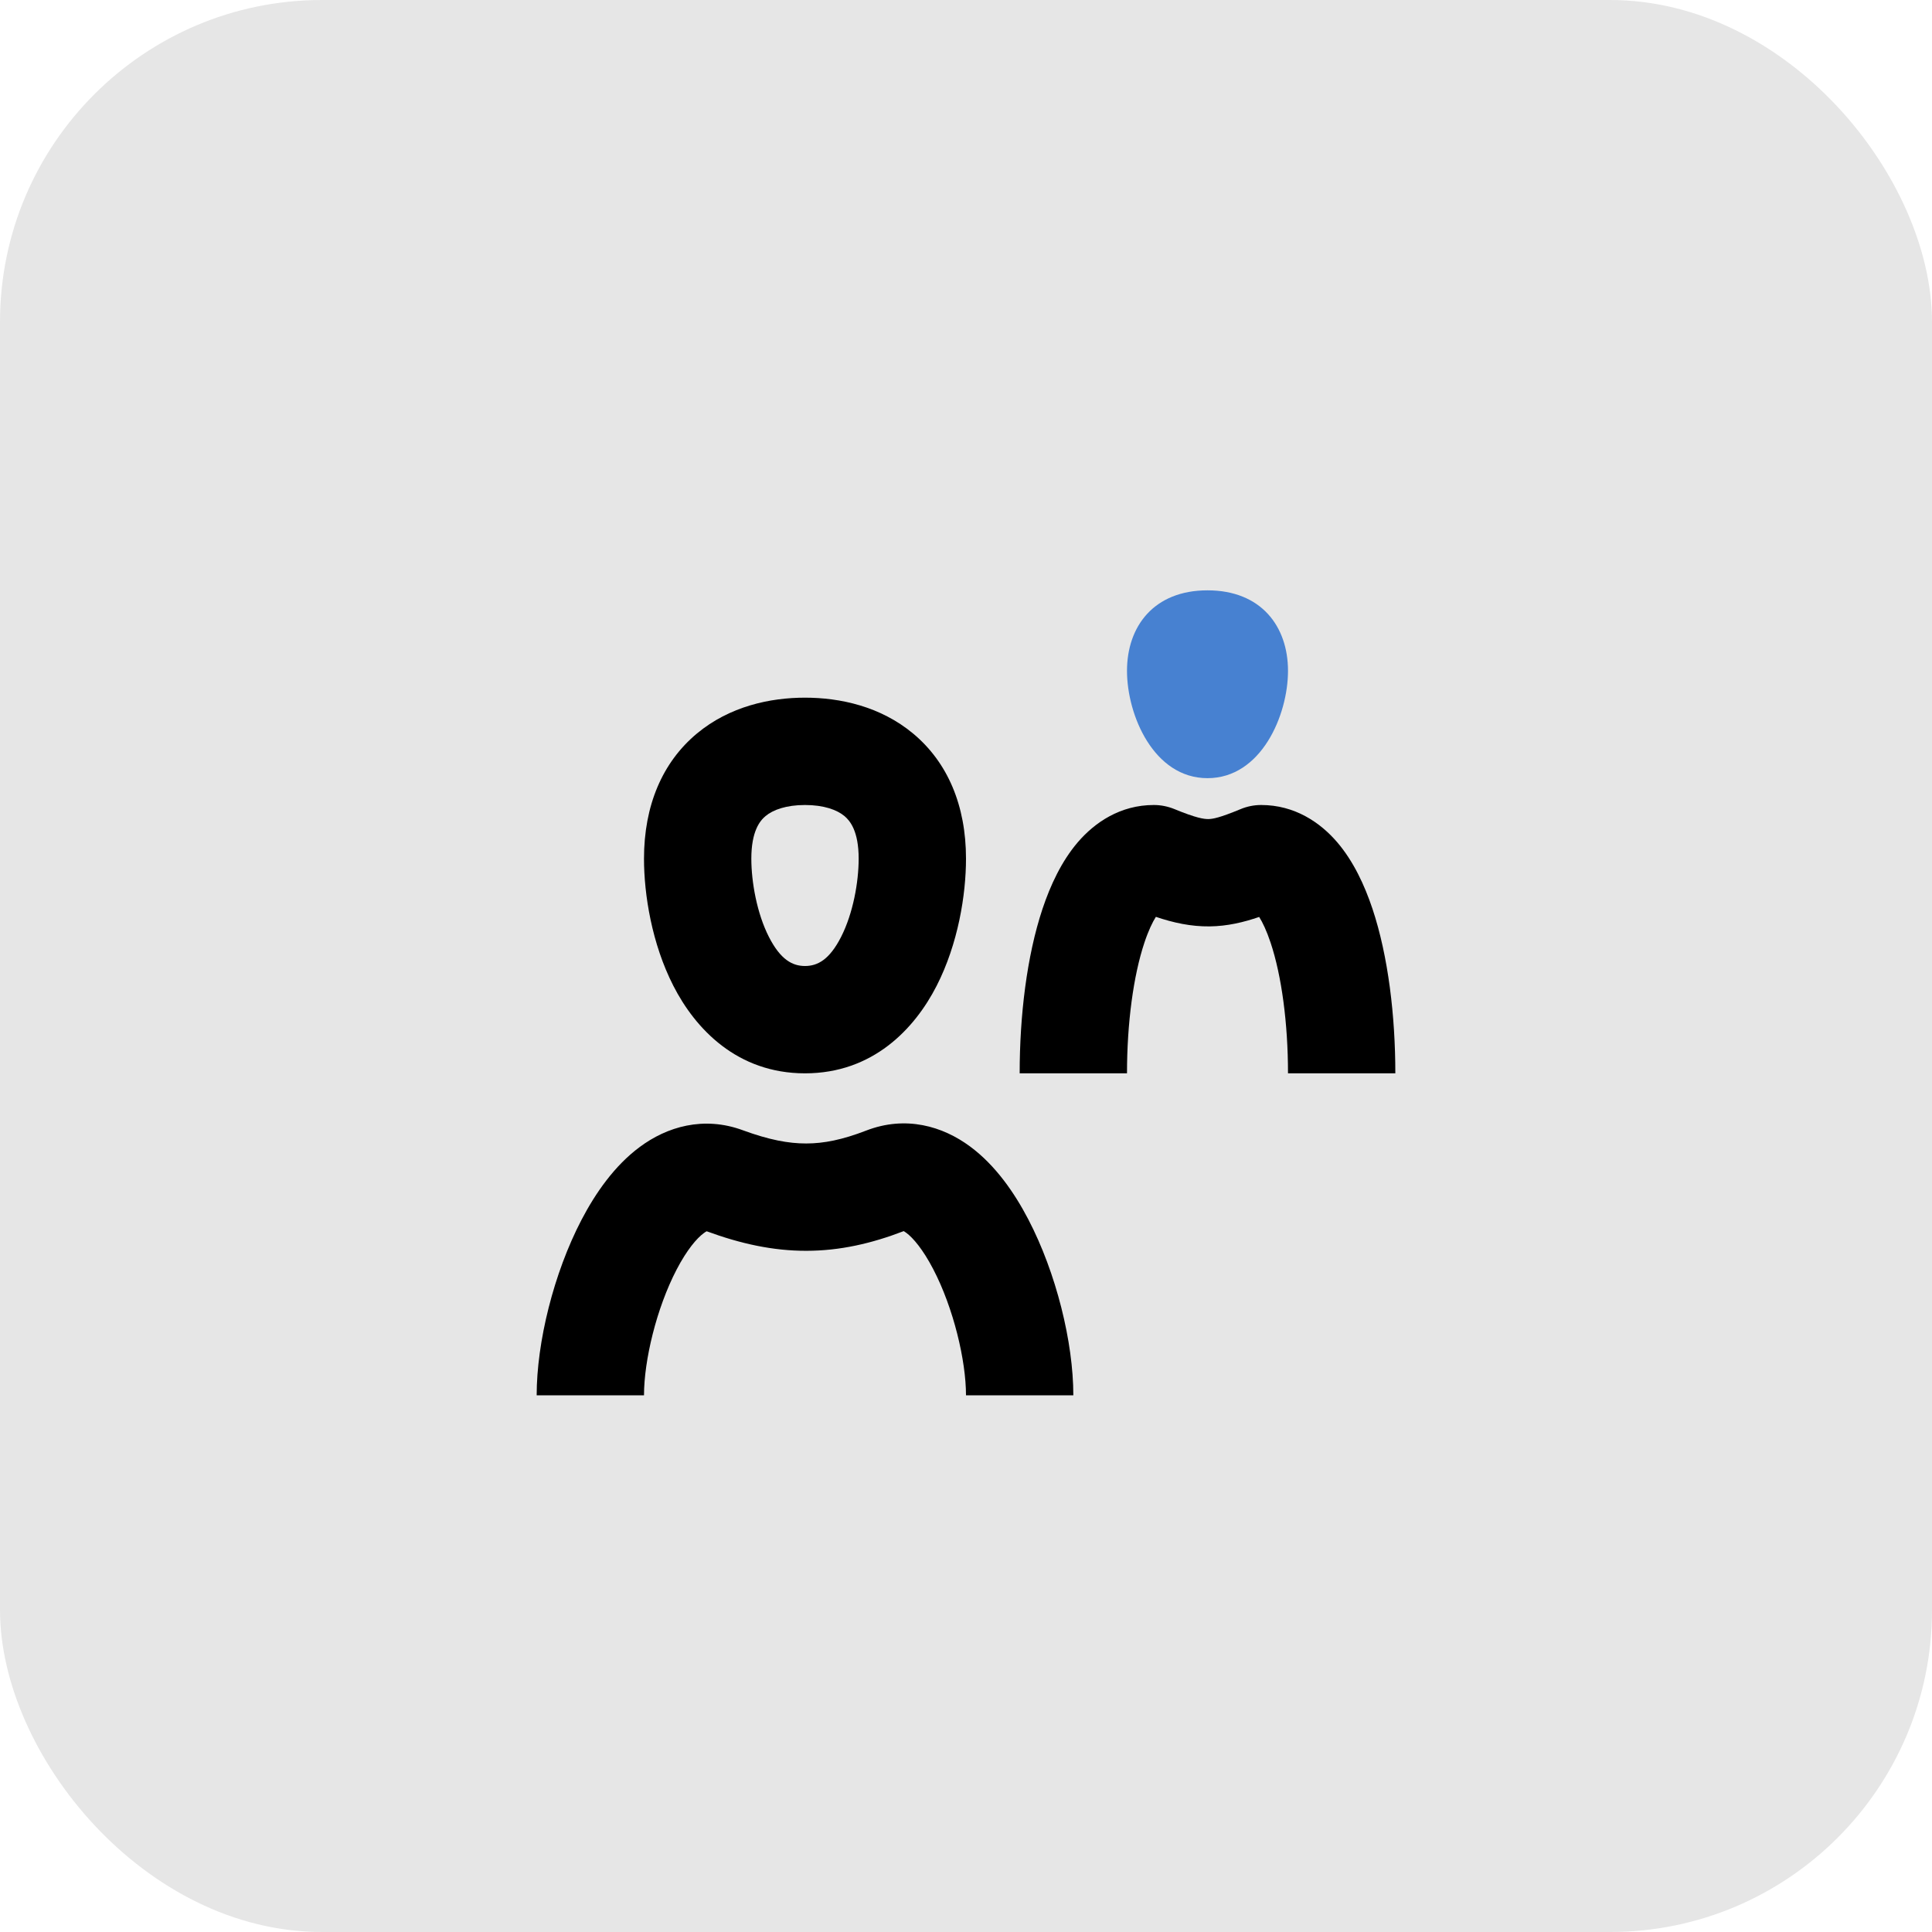 <svg width="36" height="36" viewBox="0 0 36 36" fill="none" xmlns="http://www.w3.org/2000/svg">
<rect width="36" height="36" rx="6" fill="currentColor" fill-opacity="0.1"/>
<path d="M24 12.5C24 13.328 23.5 14.5 22.5 14.5C21.5 14.5 21 13.328 21 12.5C21 11.672 21.5 11 22.5 11C23.5 11 24 11.672 24 12.5Z" fill="#4781D1"/>
<path d="M21.324 17.566C21.119 18.181 21 19.066 21 20H19C19 18.934 19.131 17.819 19.426 16.934C19.573 16.495 19.78 16.048 20.084 15.693C20.4 15.325 20.875 15 21.5 15C21.631 15 21.76 15.026 21.881 15.075C22.292 15.245 22.436 15.263 22.516 15.262C22.598 15.261 22.725 15.239 23.116 15.077C23.238 15.026 23.368 15 23.5 15C24.125 15 24.6 15.325 24.916 15.693C25.22 16.048 25.427 16.495 25.574 16.934C25.869 17.819 26 18.934 26 20H24C24 19.066 23.881 18.181 23.676 17.566C23.601 17.341 23.526 17.186 23.463 17.086C23.174 17.185 22.871 17.258 22.54 17.262C22.191 17.266 21.864 17.194 21.538 17.084C21.475 17.184 21.399 17.34 21.324 17.566Z" fill="currentColor"/>
<path fill-rule="evenodd" clip-rule="evenodd" d="M12.985 13.669C13.596 13.16 14.351 13 15 13C15.649 13 16.404 13.16 17.015 13.669C17.658 14.205 18 15.009 18 16C18 16.67 17.854 17.584 17.453 18.369C17.045 19.168 16.267 20 15 20C13.733 20 12.955 19.168 12.547 18.369C12.146 17.584 12 16.67 12 16C12 15.009 12.342 14.205 12.985 13.669ZM14.265 15.206C14.158 15.295 14 15.491 14 16C14 16.435 14.104 17.02 14.328 17.459C14.545 17.884 14.767 18 15 18C15.233 18 15.455 17.884 15.672 17.459C15.896 17.02 16 16.435 16 16C16 15.491 15.842 15.295 15.735 15.206C15.596 15.09 15.351 15 15 15C14.649 15 14.404 15.09 14.265 15.206Z" fill="currentColor"/>
<path d="M16.84 22.94C16.851 22.946 16.866 22.956 16.886 22.971C17.014 23.065 17.197 23.28 17.388 23.646C17.769 24.376 18 25.354 18 26H20C20 25.011 19.681 23.718 19.161 22.721C18.902 22.224 18.548 21.712 18.076 21.363C17.567 20.986 16.879 20.781 16.139 21.067C15.697 21.238 15.35 21.307 15.023 21.307C14.694 21.308 14.328 21.239 13.846 21.062C13.108 20.789 12.425 20.997 11.92 21.373C11.449 21.722 11.095 22.233 10.836 22.729C10.317 23.724 10 25.011 10 26H12C12 25.353 12.23 24.381 12.609 23.654C12.799 23.29 12.982 23.075 13.112 22.979C13.137 22.96 13.156 22.949 13.168 22.943C13.8 23.175 14.402 23.308 15.026 23.307C15.649 23.306 16.237 23.172 16.84 22.94Z" fill="currentColor"/>
</svg>
